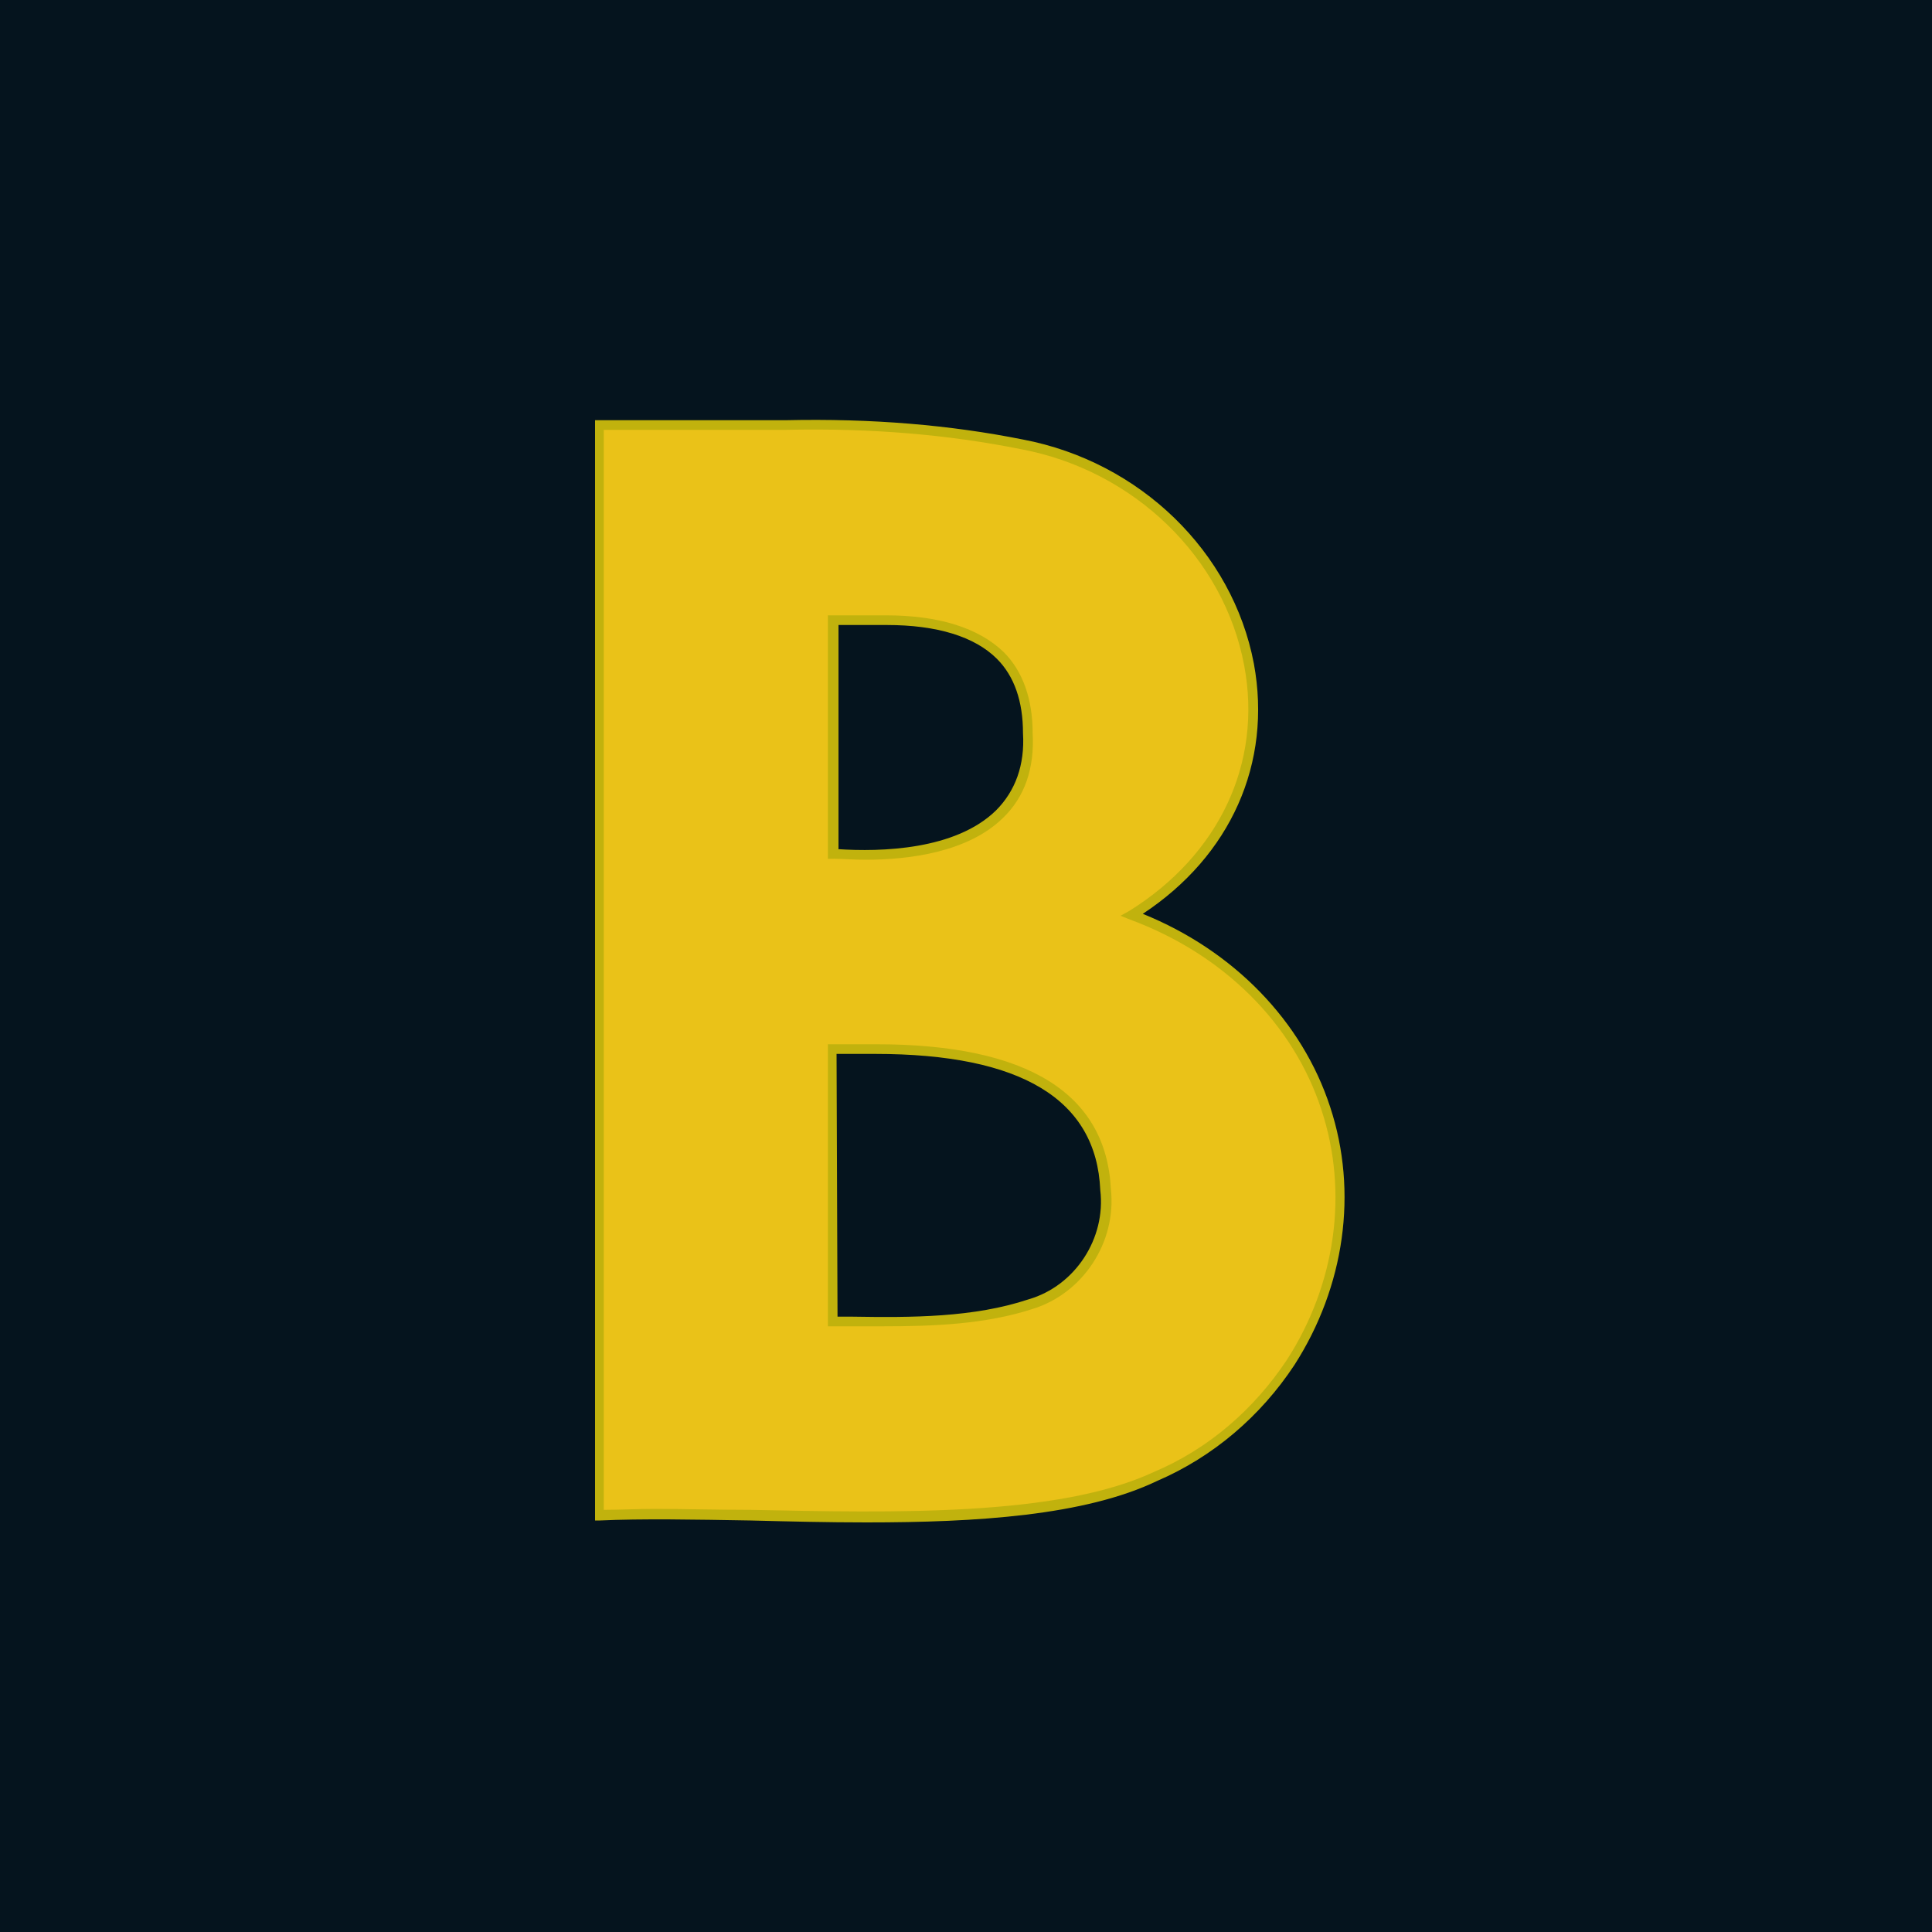 <?xml version="1.0" encoding="utf-8"?>
<!-- Generator: Adobe Illustrator 25.4.1, SVG Export Plug-In . SVG Version: 6.00 Build 0)  -->
<svg version="1.2" baseProfile="tiny-ps" id="Layer_1" xmlns="http://www.w3.org/2000/svg" xmlns:xlink="http://www.w3.org/1999/xlink"
	 viewBox="0 0 200 200" xml:space="preserve">
    <title>Buzzluck</title>
<rect fill="#05141E" width="200" height="200"/>
<path fill-rule="evenodd" fill="#EAC218" d="M117.2,94.8C139.4,81,129.9,50.5,105.8,46c-8.1-1.6-16.3-2.2-24.5-2H62v112.8
	c15.2-0.8,43.5,2.6,57.6-3.9c5.7-2.5,10.6-6.6,14-11.8C144.6,124.1,137.5,102.4,117.2,94.8z M86.2,64.2h5.5c9.8,0,14.7,4,14.6,11.7
	c0.6,10.8-10.2,13.3-20.2,12.5V64.2H86.2z M106.7,135c-6.4,2.1-13.8,1.8-20.5,1.8v-28.2h4.5c15.4,0,23.4,4.8,23.8,14.6
	C115,128.4,111.8,133.5,106.7,135z"/>
<path fill="#C1B20D" d="M89.7,157.6c-4,0-8.1-0.1-12-0.2c-5.8-0.1-11.3-0.2-15.6,0h-0.5V43.5h19.7c9-0.2,17.1,0.5,24.6,2
	c12.1,2.3,21.7,11.6,23.9,23.2c1.9,10.3-2.4,19.9-11.5,25.9c9.4,3.8,16.5,11.1,19.4,20c2.9,8.8,1.5,18.6-3.7,26.7
	c-3.5,5.3-8.4,9.5-14.2,12C112.3,156.9,101.1,157.6,89.7,157.6z M67.8,156.2c3.1,0,6.4,0.1,9.9,0.1c14.9,0.3,31.8,0.7,41.7-3.9
	c5.7-2.4,10.4-6.5,13.8-11.6c5.1-7.9,6.4-17.4,3.6-25.9c-2.9-8.9-10.1-16.1-19.8-19.7l-1-0.4l0.9-0.5c9.3-5.8,13.8-15.3,11.9-25.4
	c-2.1-11.2-11.4-20.2-23.1-22.4c-7.5-1.5-15.4-2.2-24.4-2H62.5v111.8C64.1,156.3,65.9,156.2,67.8,156.2z M91.3,137.3
	c-1,0-2.1,0-3.1,0h-2.5v-29.2h5c15.7,0,23.8,5.1,24.3,15c0.6,5.5-2.9,10.8-8.1,12.4C102,137.1,96.6,137.3,91.3,137.3z M86.7,136.3
	h1.5c6.2,0.1,12.6,0.1,18.3-1.8c4.8-1.4,8-6.3,7.4-11.3c-0.4-9.4-8.2-14.1-23.3-14.1h-4L86.7,136.3L86.7,136.3z M89.6,89
	c-1.3,0-2.4-0.1-3.4-0.1h-0.5V63.7h6c5.5,0,9.6,1.3,12.2,3.8c2,2,3,4.9,3,8.4c0.2,3.6-0.8,6.6-3.1,8.8C100.2,88.2,94.2,89,89.6,89z
	 M86.7,87.9c4.5,0.3,12.2,0.1,16.4-4c2-2,3-4.7,2.8-8c0-3.3-0.9-5.9-2.7-7.7c-2.3-2.3-6.2-3.5-11.4-3.5h-5v23.2H86.7z"/>
</svg>
